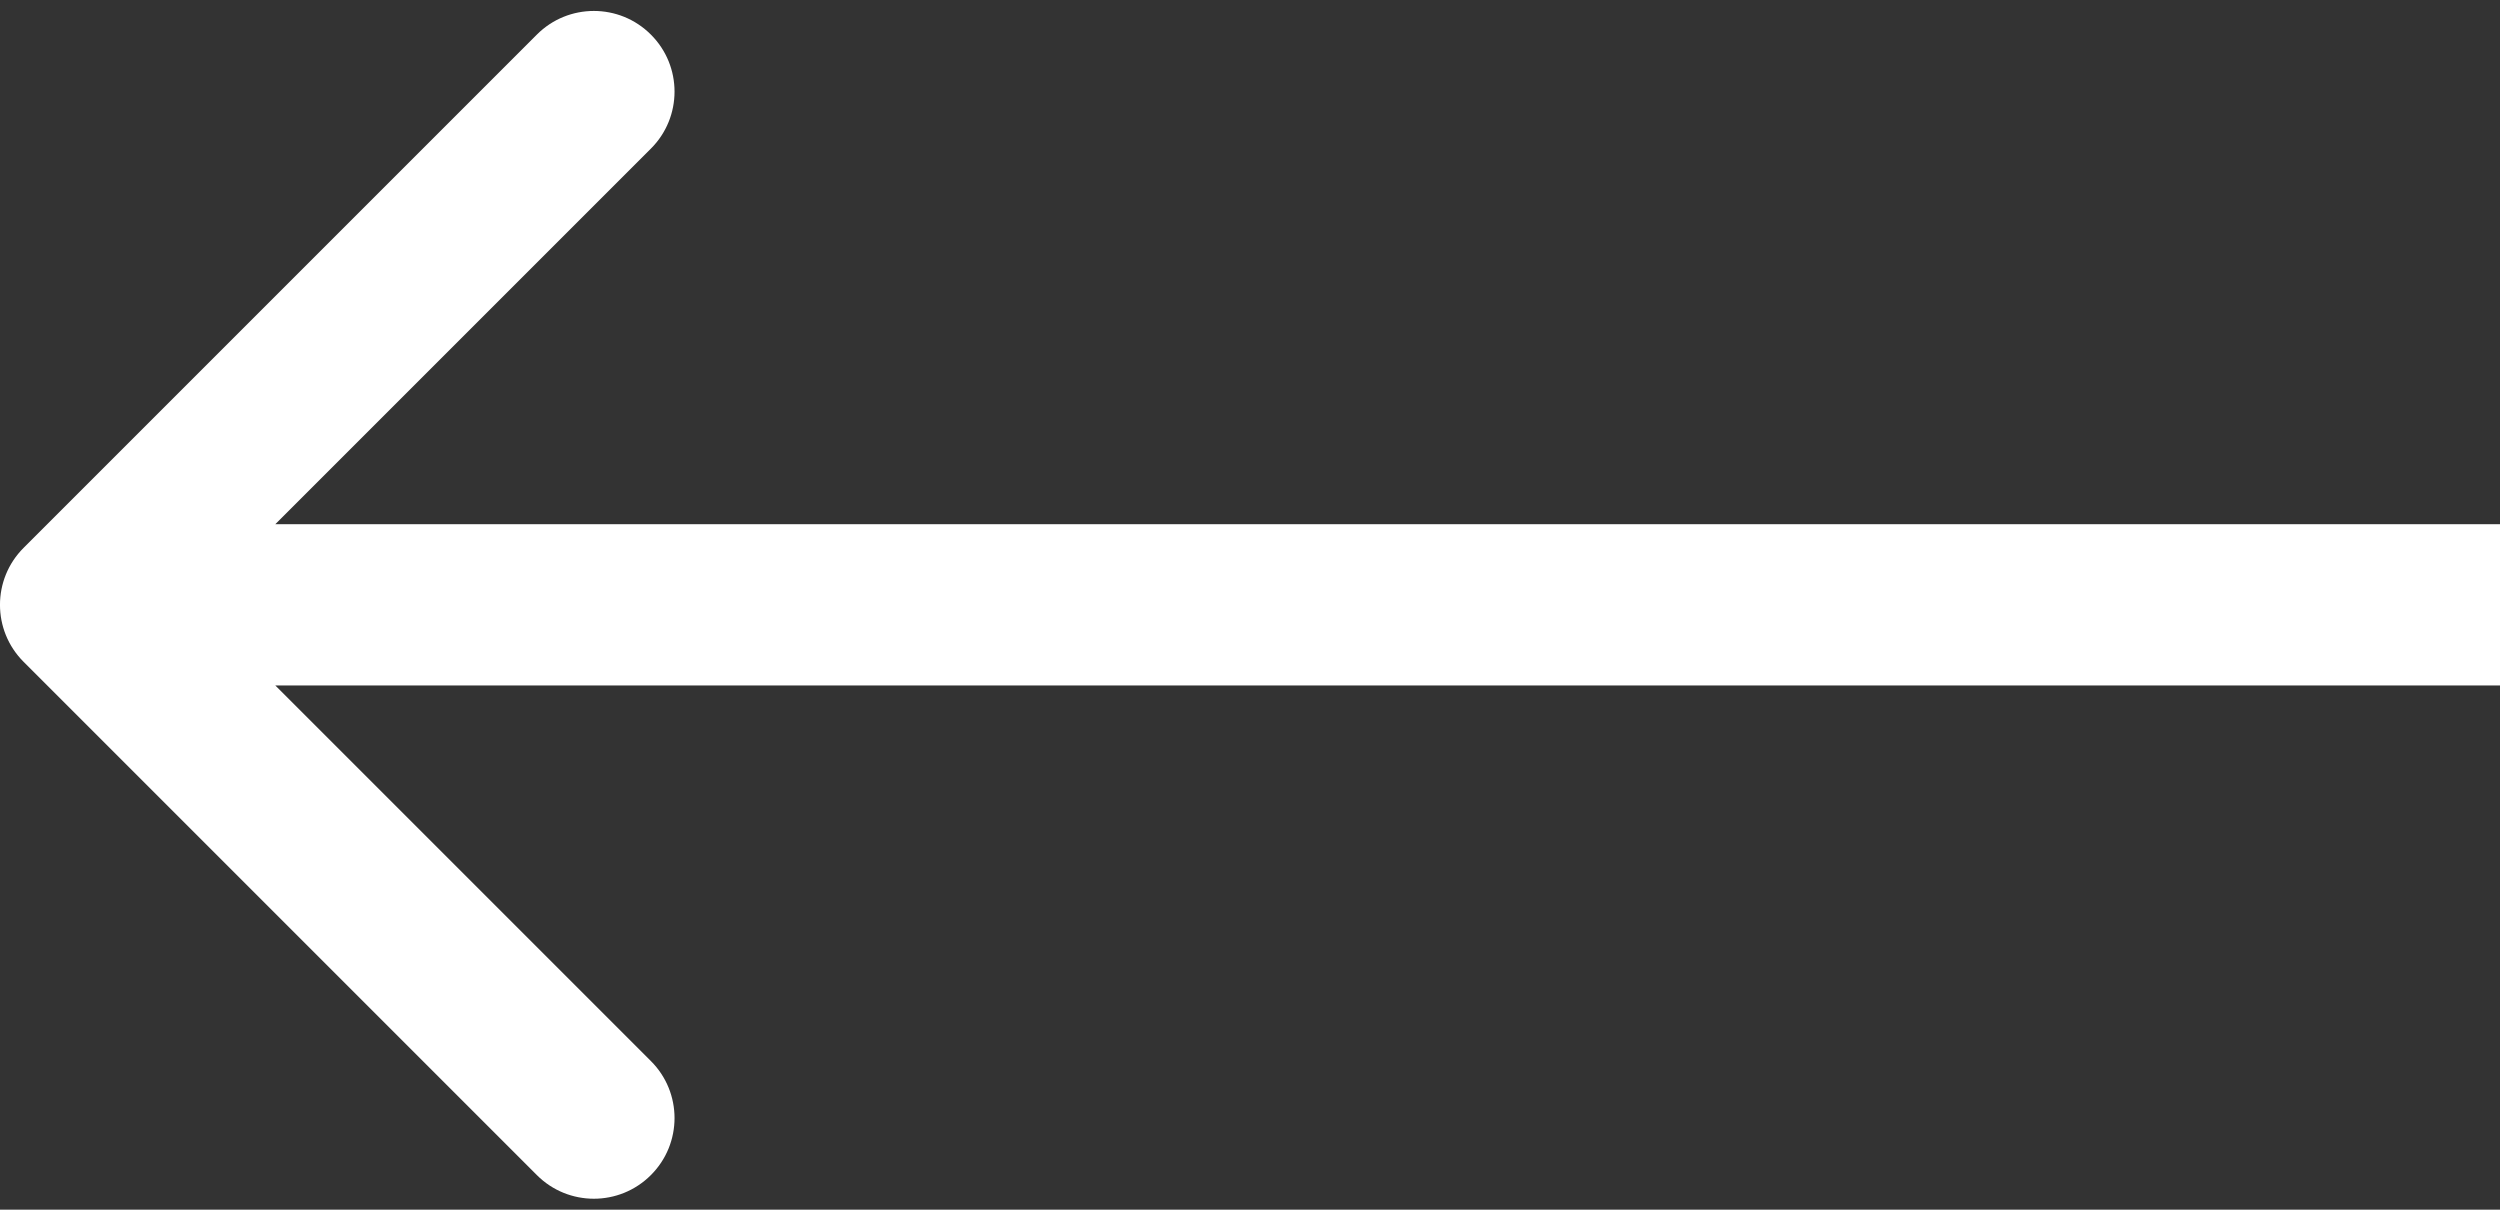 <svg width="31" height="15" viewBox="0 0 31 15" fill="none" xmlns="http://www.w3.org/2000/svg">
<rect x="0" y="0" width="31" height="15" fill="#333333" stroke="none"/>
<path d="M0.293 6.793C-0.098 7.183 -0.098 7.817 0.293 8.207L6.657 14.571C7.047 14.962 7.681 14.962 8.071 14.571C8.462 14.181 8.462 13.547 8.071 13.157L2.414 7.5L8.071 1.843C8.462 1.453 8.462 0.819 8.071 0.429C7.681 0.038 7.047 0.038 6.657 0.429L0.293 6.793ZM31 6.5L1 6.5L1 8.5L31 8.5L31 6.5Z" fill="white"/>
</svg>
